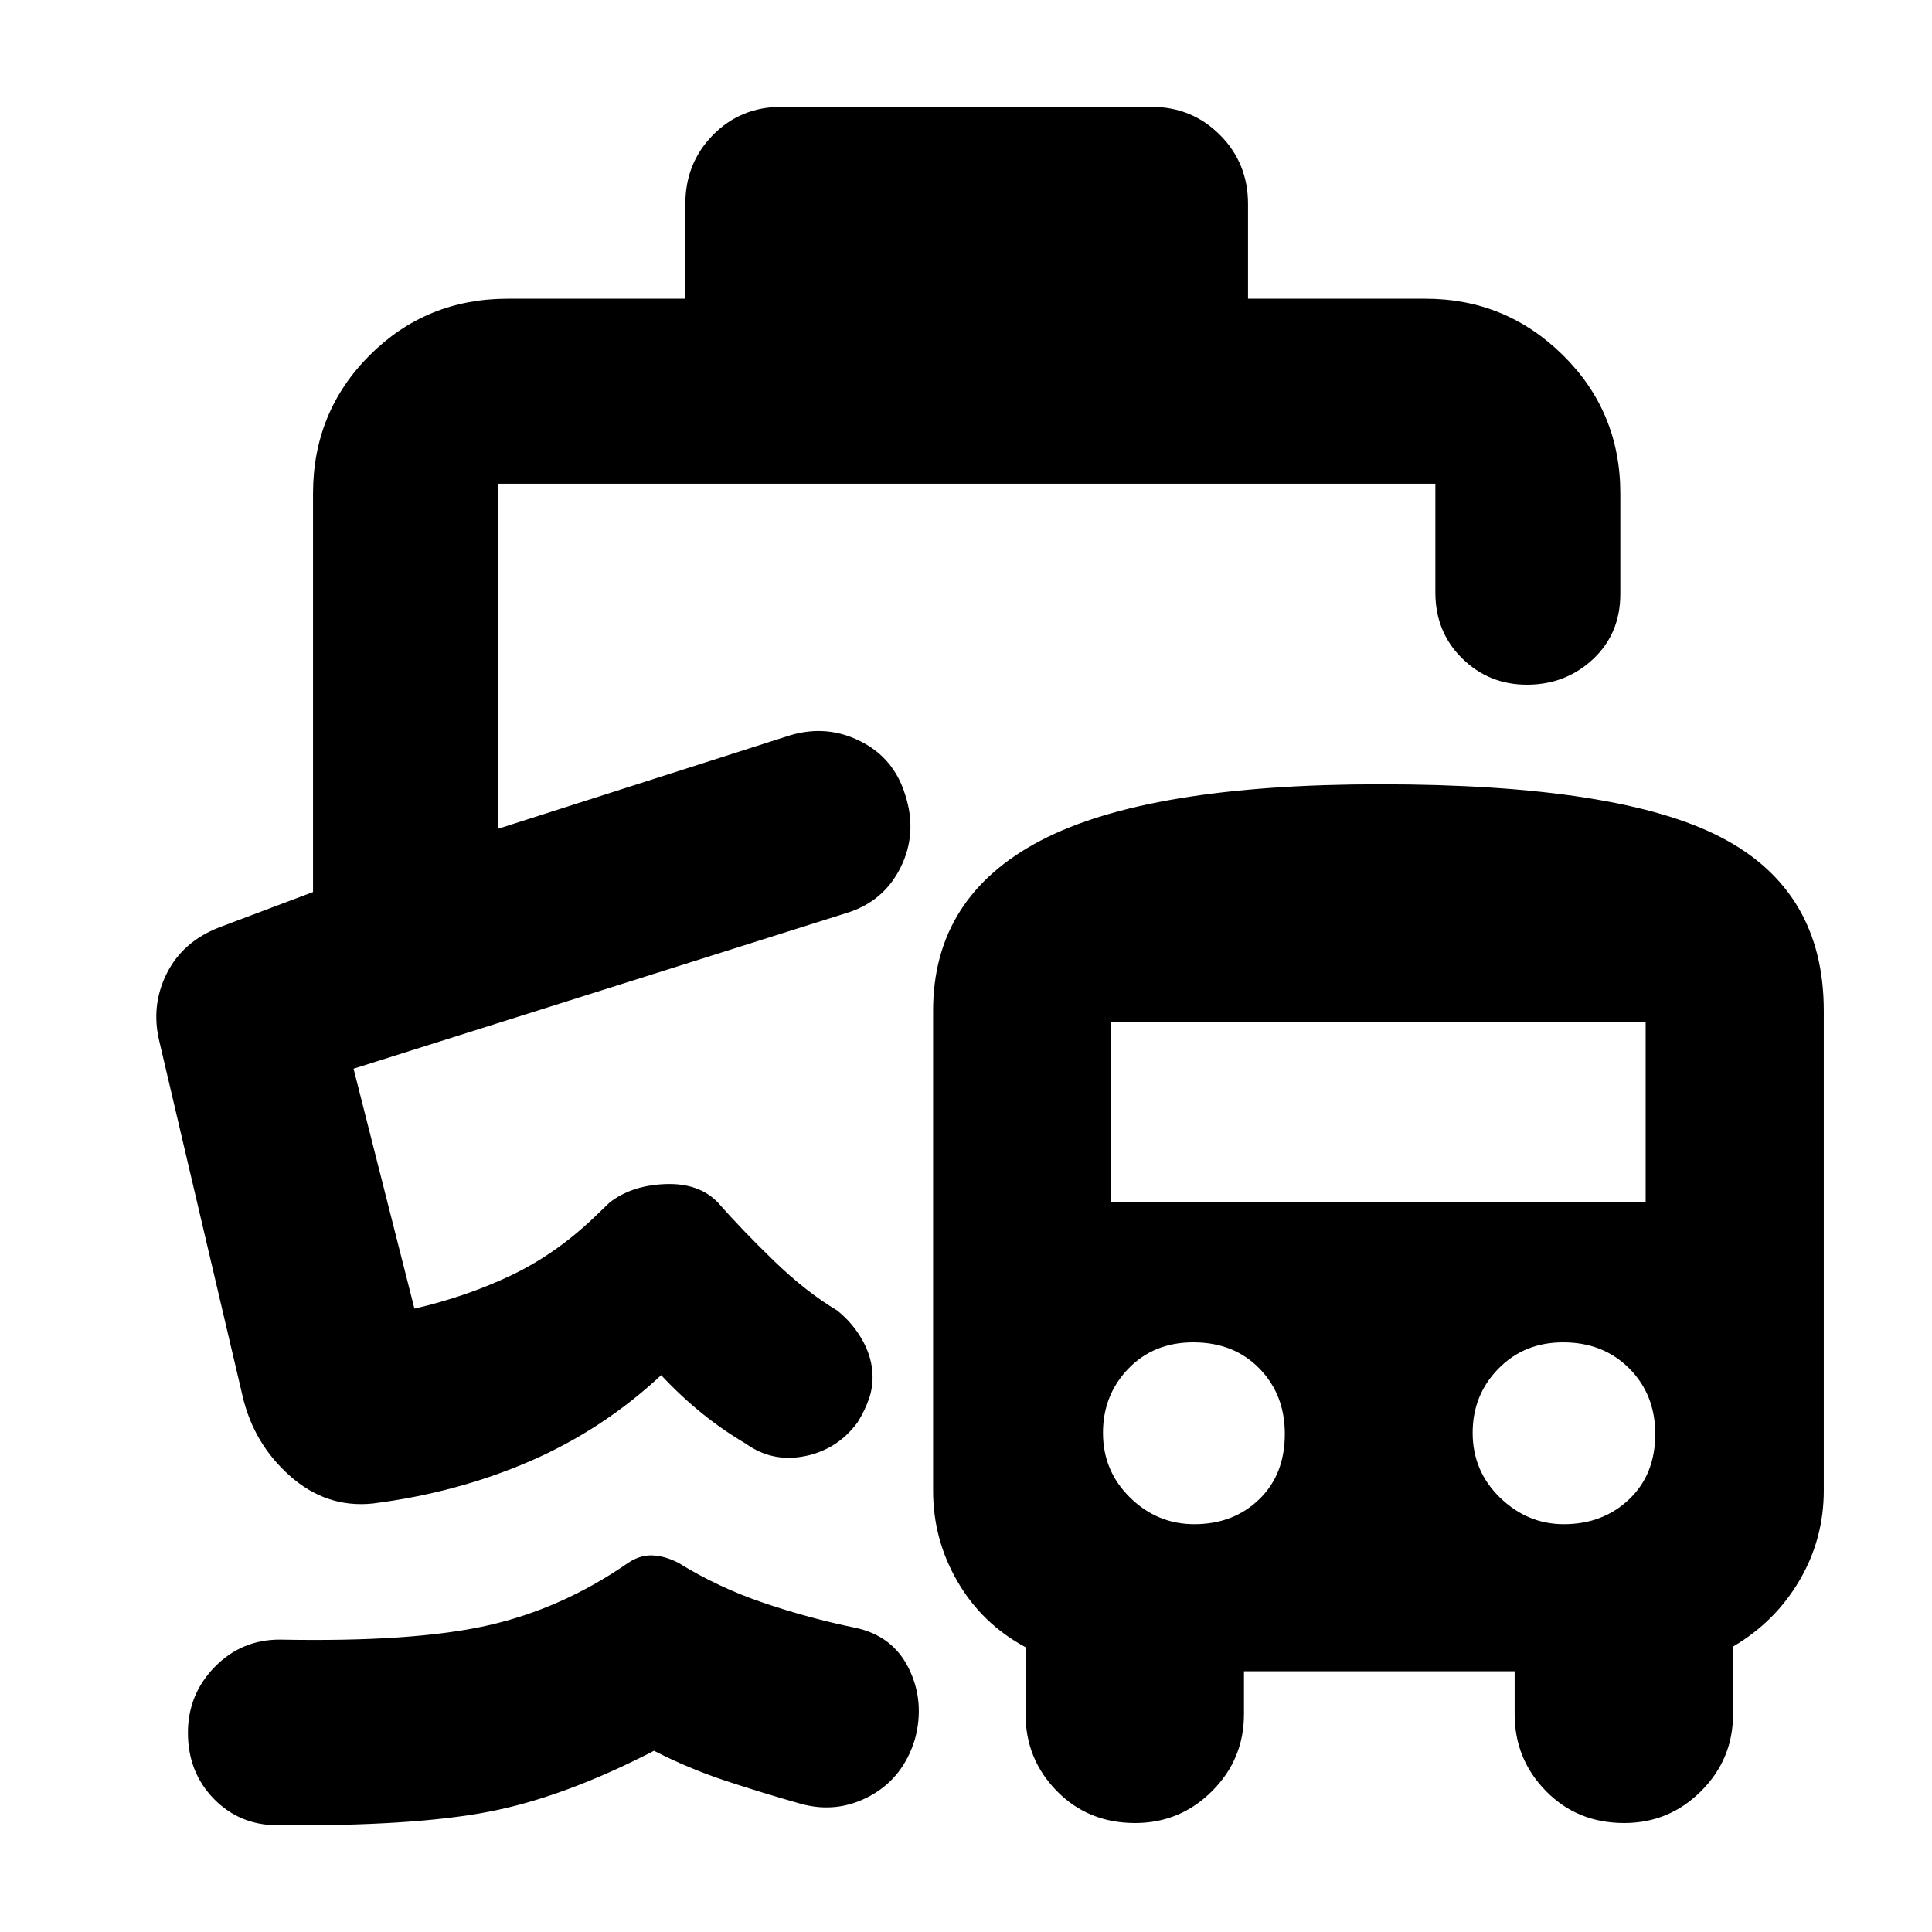 <svg xmlns="http://www.w3.org/2000/svg" height="40" viewBox="0 -960 960 960" width="40"><path d="M138.15-53.03q-19.08.03-31.93-13.18-12.84-13.22-12.84-32.8 0-19.02 13.27-32.65 13.28-13.63 32.34-13.63 66.2 1.29 103.11-6.98t69.71-30.94q6.07-4.18 12.35-3.92 6.27.26 12.84 3.64 19.95 12.33 42.44 19.95 22.49 7.63 45.49 12.35 18.71 3.95 26.71 20.37 8 16.43 2.99 35.01-5.81 19.18-22.18 28.14-16.36 8.96-34.43 4-19.38-5.47-37.53-11.48-18.14-6-35.52-14.89-44.67 23.08-82.17 30.3-37.51 7.22-104.65 6.71ZM388.23-906.9h183.96q20.06 0 34 13.96 13.94 13.96 13.94 34.3v47.08h88.19q39.9 0 68.36 28.11 28.45 28.12 28.45 68.7v49.82q0 19.8-13.6 32.48-13.59 12.67-32.81 12.67-18.92 0-32.21-13.09t-13.29-32.72v-54.06H247.45v171.48l145.2-46.47q18.28-5.42 34.97 3 16.7 8.42 22.22 26.75 6.09 18.9-2.31 35.87t-26.72 22.64l-245.13 77.41 30.25 119.23q25.59-5.91 47.68-16.36t41.17-28.58l8.18-7.84q10.85-8.44 27.5-9.11 16.66-.67 26.1 8.99 12.14 13.8 28.04 29.19 15.91 15.39 31.37 24.62 7.93 6.34 12.76 15.12 4.84 8.79 4.84 18.07 0 5.85-2 11.32-2 5.48-5.34 10.91-9.9 13.63-26.18 16.94-16.28 3.31-29.53-6.21-11.33-6.67-21.66-15-10.34-8.33-20.34-19-29.09 27.14-65.34 42.81-36.25 15.67-77.96 20.96-22.97 2.37-41.09-13.67-18.12-16.04-23.64-39.87l-41.29-176q-4.33-17.77 3.58-33.69 7.91-15.93 26.06-23.02l46.7-17.59v-197.96q0-40.62 28.12-68.74 28.11-28.11 68.69-28.11h88.19v-47.08q0-20.34 13.75-34.3 13.74-13.96 33.94-13.96Zm229.89 777.35v21.33q0 22.39-15.87 38.23-15.86 15.84-38.21 15.84-23.32 0-38.88-15.86-15.57-15.86-15.57-38.21v-33.3q-21.52-11.55-33.73-32.49-12.21-20.94-12.21-45.24v-238.49q0-56.66 53.49-84.61 53.49-27.94 168.64-27.94 118.91 0 169.68 26.5 50.77 26.5 50.77 86.05v238.33q0 24.13-12.08 44.72t-33.01 32.85v33.62q0 22.35-15.86 38.21t-38.21 15.86q-23.32 0-38.88-15.86-15.57-15.86-15.57-38.21v-21.33h-134.5Zm-24.66-73.09q19.41 0 32.19-12.33 12.77-12.33 12.77-32.51 0-19.61-12.67-32.56-12.66-12.95-32.84-12.95-19.61 0-32.22 13.06-12.62 13.06-12.62 31.9 0 19 13.48 32.19 13.48 13.2 31.91 13.2Zm183.61 0q19.37 0 32.39-12.33t13.02-32.51q0-19.61-12.93-32.56-12.93-12.95-32.84-12.95-19.35 0-32.15 13.06-12.81 13.06-12.81 31.9 0 19 13.61 32.19 13.61 13.2 31.71 13.2Zm-224.9-159.87h265.54v-89.69H552.17v89.69ZM420.81-506.38Z"/></svg>